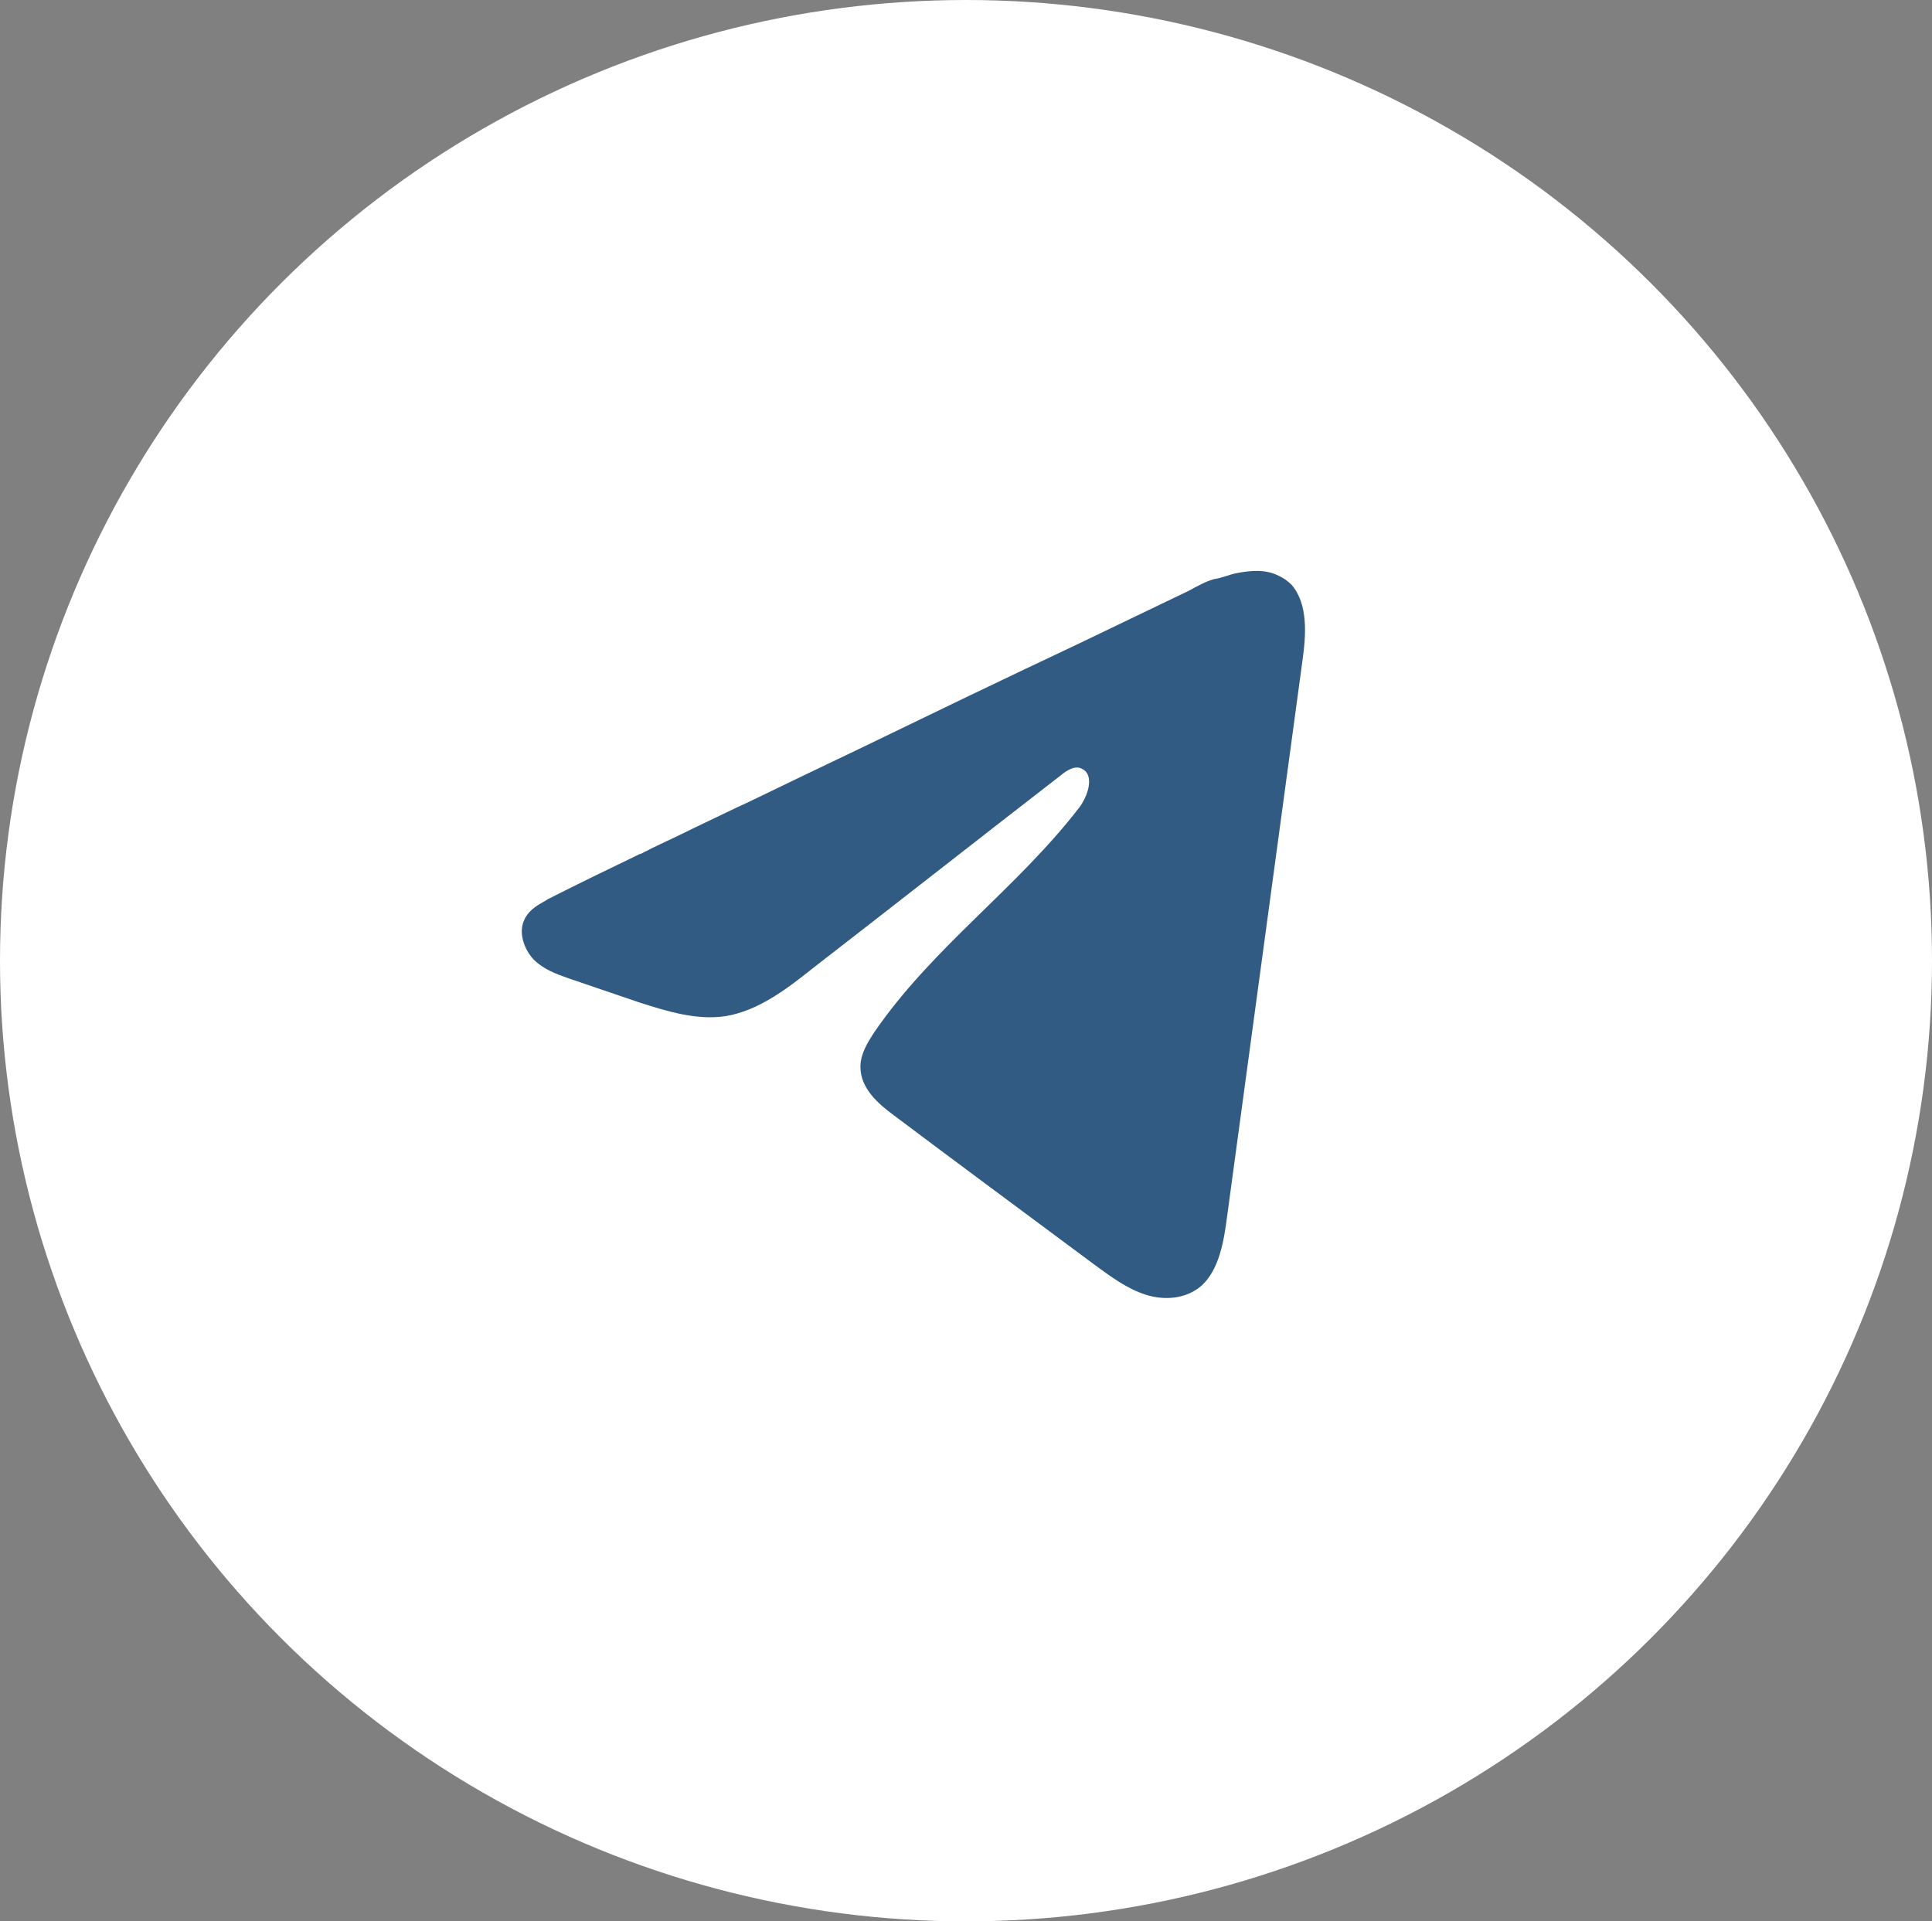 <svg width="36.196" height="36" viewBox="0 0 36.196 36" fill="none" xmlns="http://www.w3.org/2000/svg" xmlns:xlink="http://www.w3.org/1999/xlink">
	<rect x="0" y="0" width="36.196" height="36" fill="#808080" stroke="none"/>
	<desc>
			Created with Pixso.
	</desc>
	<defs/>
	<ellipse id="Ellipse 1" cx="18.098" cy="18" rx="18.098" ry="18" fill="#FFFFFF" fill-opacity="1"/>
	<path id="Vector" d="M10.16 16.91C10.2 16.89 10.23 16.87 10.26 16.85C10.83 16.56 11.41 16.28 11.99 16C12.02 16 12.07 15.96 12.1 15.95C12.15 15.93 12.19 15.9 12.24 15.88C12.32 15.84 12.41 15.8 12.49 15.76C12.67 15.68 12.84 15.59 13.01 15.51C13.35 15.35 13.69 15.18 14.04 15.02C14.72 14.69 15.41 14.36 16.1 14.03C16.78 13.7 17.47 13.37 18.15 13.04C18.84 12.71 19.53 12.38 20.21 12.06C20.9 11.73 21.58 11.4 22.27 11.07C22.42 10.99 22.59 10.89 22.75 10.85C22.89 10.83 23.02 10.77 23.16 10.74C23.42 10.69 23.71 10.66 23.96 10.79C24.05 10.83 24.13 10.89 24.2 10.96C24.51 11.32 24.47 11.9 24.4 12.39C23.93 15.86 23.46 19.32 22.99 22.79C22.93 23.26 22.84 23.79 22.51 24.09C22.22 24.34 21.82 24.37 21.47 24.26C21.12 24.15 20.81 23.92 20.51 23.7C19.26 22.77 18 21.84 16.75 20.9C16.45 20.68 16.12 20.39 16.12 19.99C16.12 19.75 16.25 19.54 16.38 19.34C17.47 17.75 19.05 16.65 20.22 15.13C20.38 14.92 20.51 14.53 20.28 14.41C20.15 14.33 19.99 14.43 19.87 14.53C18.32 15.73 16.78 16.94 15.23 18.14C14.73 18.54 14.2 18.94 13.59 19.04C13.05 19.12 12.5 18.95 11.97 18.78C11.53 18.63 11.09 18.48 10.65 18.33C10.42 18.25 10.18 18.16 10 17.98C9.82 17.79 9.71 17.48 9.82 17.24C9.89 17.08 10.02 16.99 10.16 16.91L10.16 16.91Z" fill="#315B83" fill-opacity="1" fill-rule="nonzero"/>
</svg>
